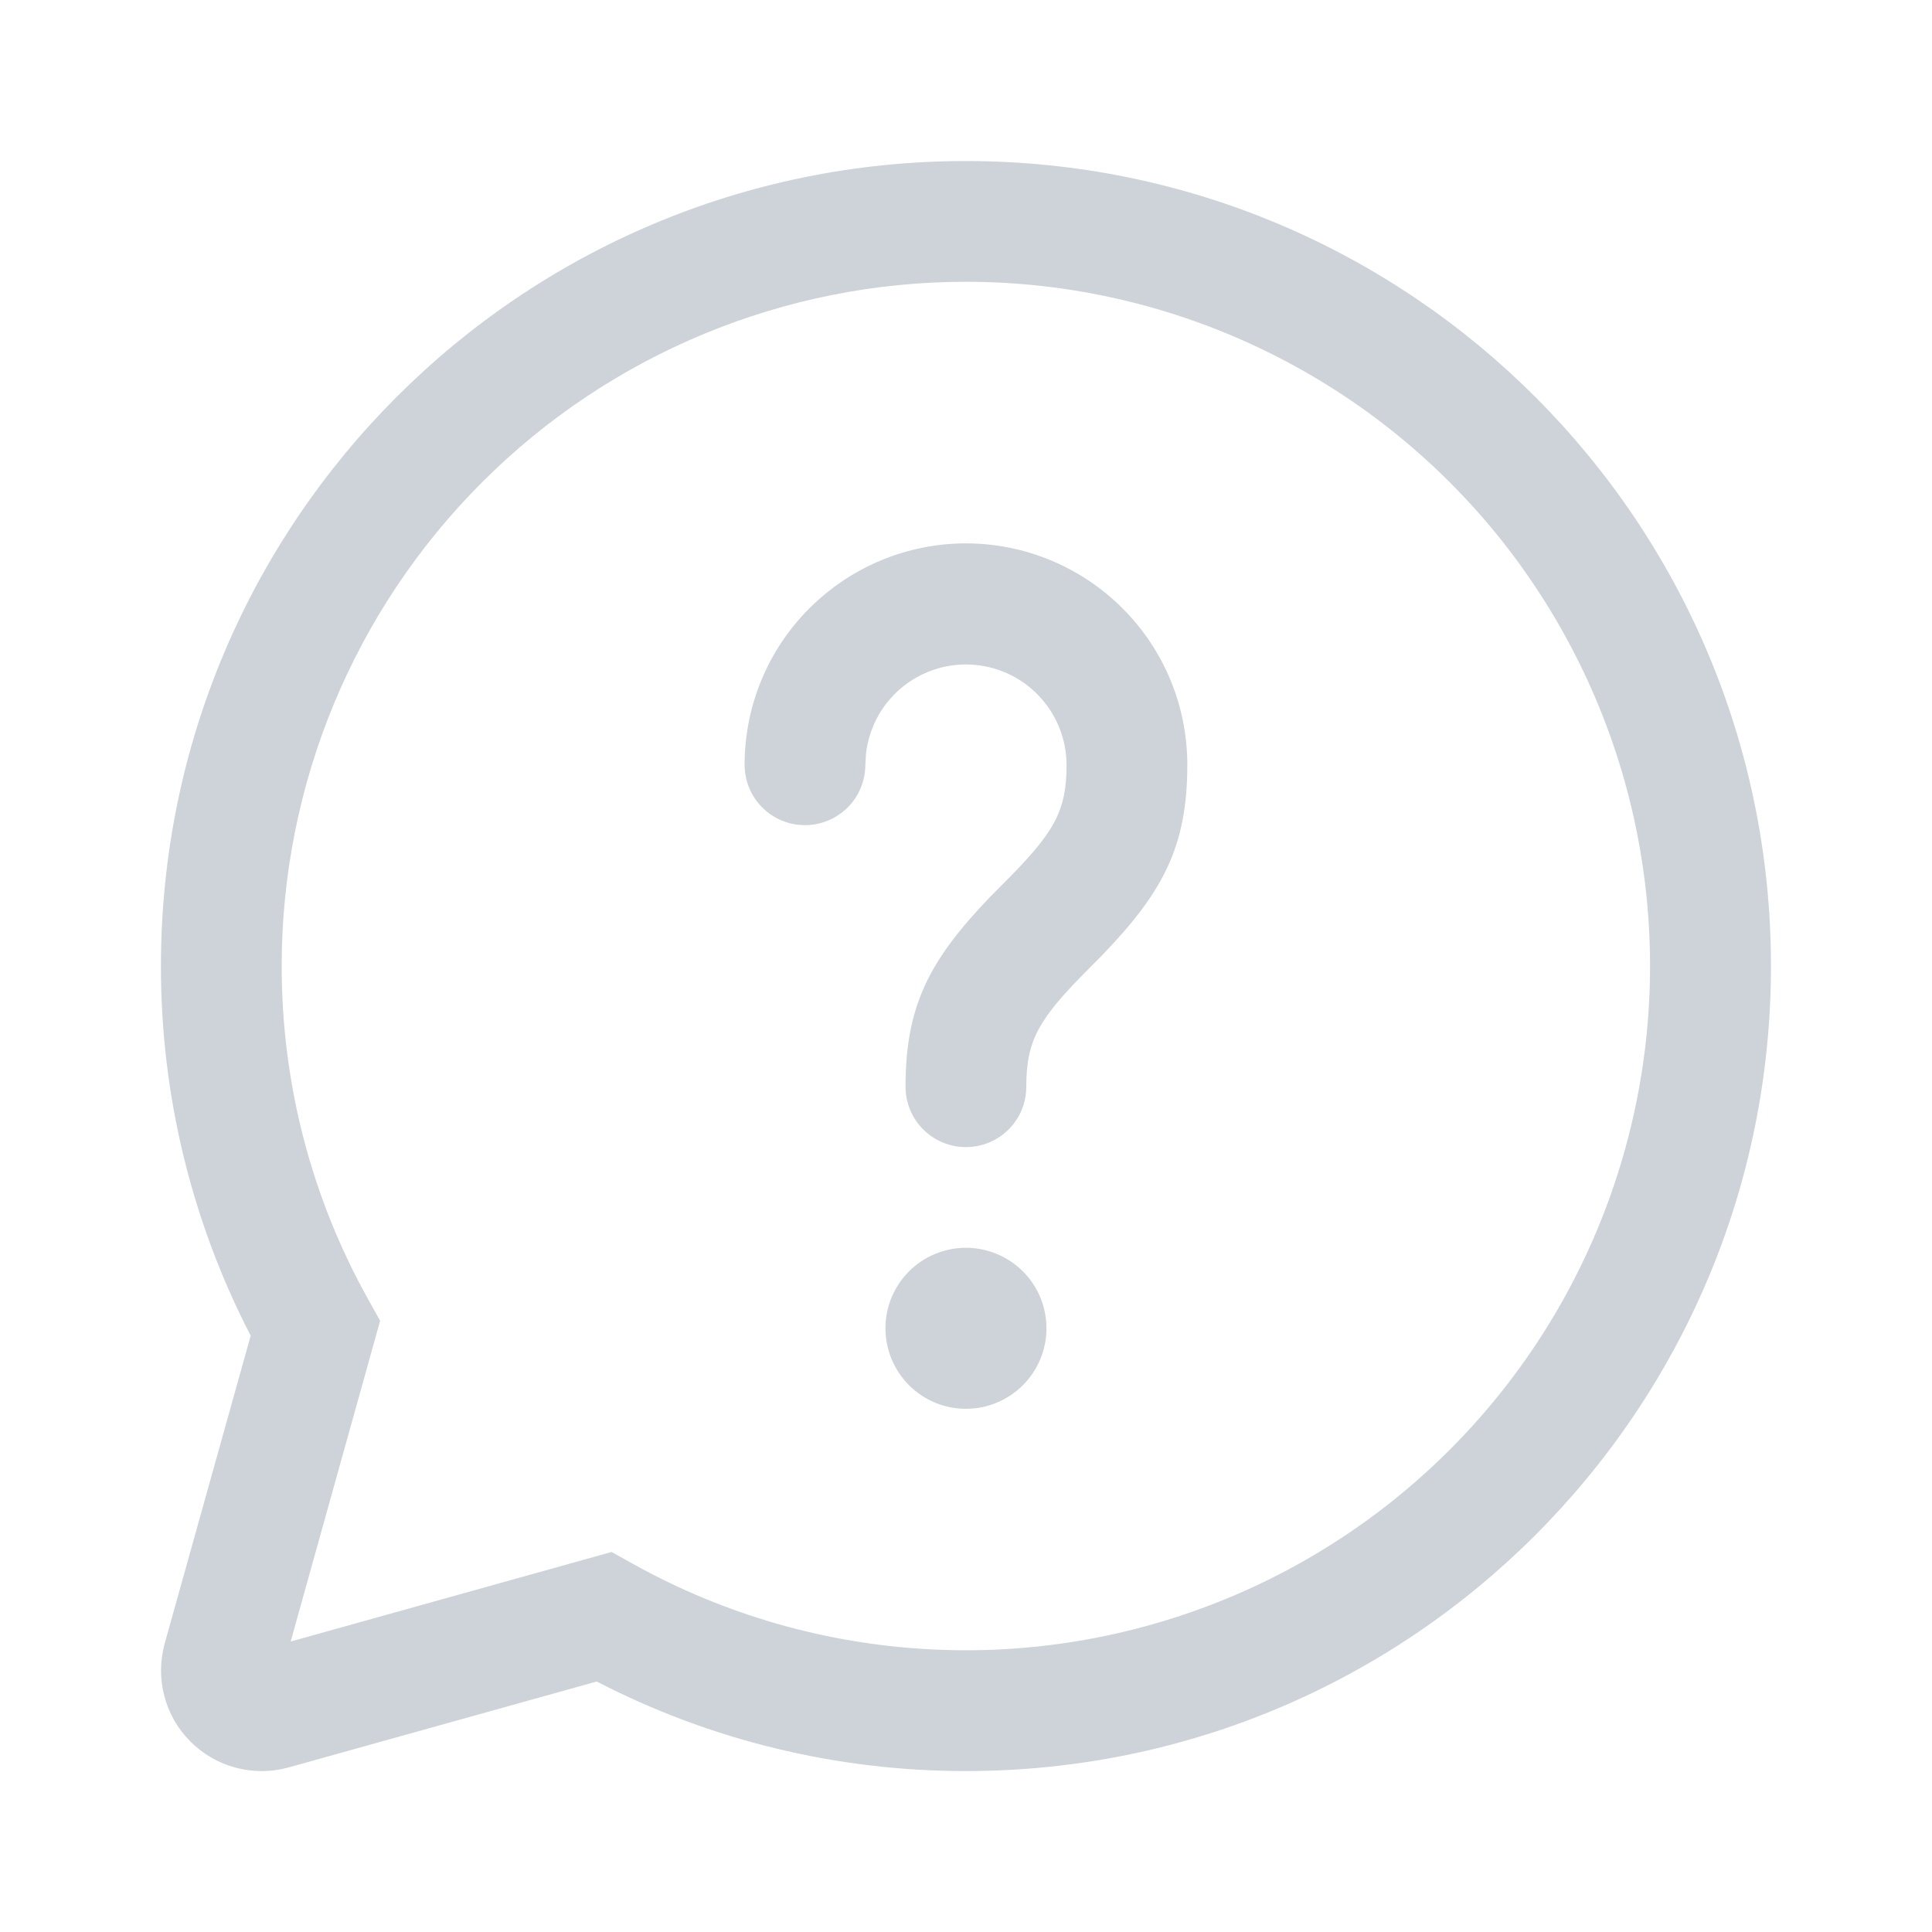 <svg width="20" height="20" viewBox="0 0 20 20" fill="none" xmlns="http://www.w3.org/2000/svg">
<g opacity="0.3">
<path d="M9.999 1.667C14.602 1.667 18.333 5.398 18.333 10C18.333 14.603 14.602 18.334 9.999 18.334C8.669 18.335 7.358 18.018 6.177 17.407L2.989 18.296C2.811 18.346 2.623 18.347 2.444 18.3C2.265 18.253 2.103 18.16 1.972 18.029C1.841 17.899 1.748 17.736 1.701 17.557C1.654 17.379 1.656 17.191 1.705 17.013L2.595 13.827C1.983 12.644 1.664 11.332 1.666 10C1.666 5.398 5.397 1.667 9.999 1.667ZM9.999 2.917C8.121 2.917 6.319 3.663 4.991 4.992C3.662 6.32 2.916 8.122 2.916 10C2.916 11.225 3.227 12.403 3.81 13.448L3.935 13.673L3.009 16.993L6.331 16.066L6.556 16.191C7.501 16.717 8.554 17.019 9.635 17.074C10.715 17.13 11.793 16.937 12.788 16.511C13.782 16.085 14.665 15.437 15.37 14.617C16.075 13.797 16.583 12.826 16.854 11.779C17.126 10.732 17.154 9.637 16.937 8.577C16.72 7.518 16.262 6.522 15.601 5.666C14.939 4.811 14.09 4.118 13.119 3.642C12.148 3.165 11.081 2.917 9.999 2.917ZM9.999 12.917C10.22 12.917 10.432 13.005 10.589 13.161C10.745 13.317 10.833 13.529 10.833 13.75C10.833 13.971 10.745 14.183 10.589 14.34C10.432 14.496 10.22 14.584 9.999 14.584C9.778 14.584 9.566 14.496 9.41 14.34C9.254 14.183 9.166 13.971 9.166 13.75C9.166 13.529 9.254 13.317 9.41 13.161C9.566 13.005 9.778 12.917 9.999 12.917ZM9.999 5.625C10.607 5.625 11.19 5.867 11.62 6.297C12.05 6.726 12.291 7.309 12.291 7.917C12.291 8.759 12.043 9.229 11.415 9.883L11.274 10.025C10.756 10.544 10.624 10.764 10.624 11.25C10.624 11.416 10.559 11.575 10.441 11.692C10.324 11.809 10.165 11.875 9.999 11.875C9.834 11.875 9.675 11.809 9.557 11.692C9.44 11.575 9.374 11.416 9.374 11.25C9.374 10.409 9.622 9.939 10.25 9.284L10.391 9.142C10.909 8.624 11.041 8.404 11.041 7.917C11.04 7.651 10.937 7.395 10.753 7.202C10.57 7.009 10.319 6.894 10.053 6.88C9.787 6.866 9.525 6.955 9.323 7.128C9.12 7.301 8.992 7.545 8.964 7.81L8.958 7.917C8.958 8.083 8.892 8.242 8.775 8.359C8.657 8.476 8.498 8.542 8.333 8.542C8.167 8.542 8.008 8.476 7.891 8.359C7.774 8.242 7.708 8.083 7.708 7.917C7.708 7.309 7.949 6.726 8.379 6.297C8.809 5.867 9.392 5.625 9.999 5.625Z" fill="#314862" fill-opacity="0.8"/>
</g>
</svg>
